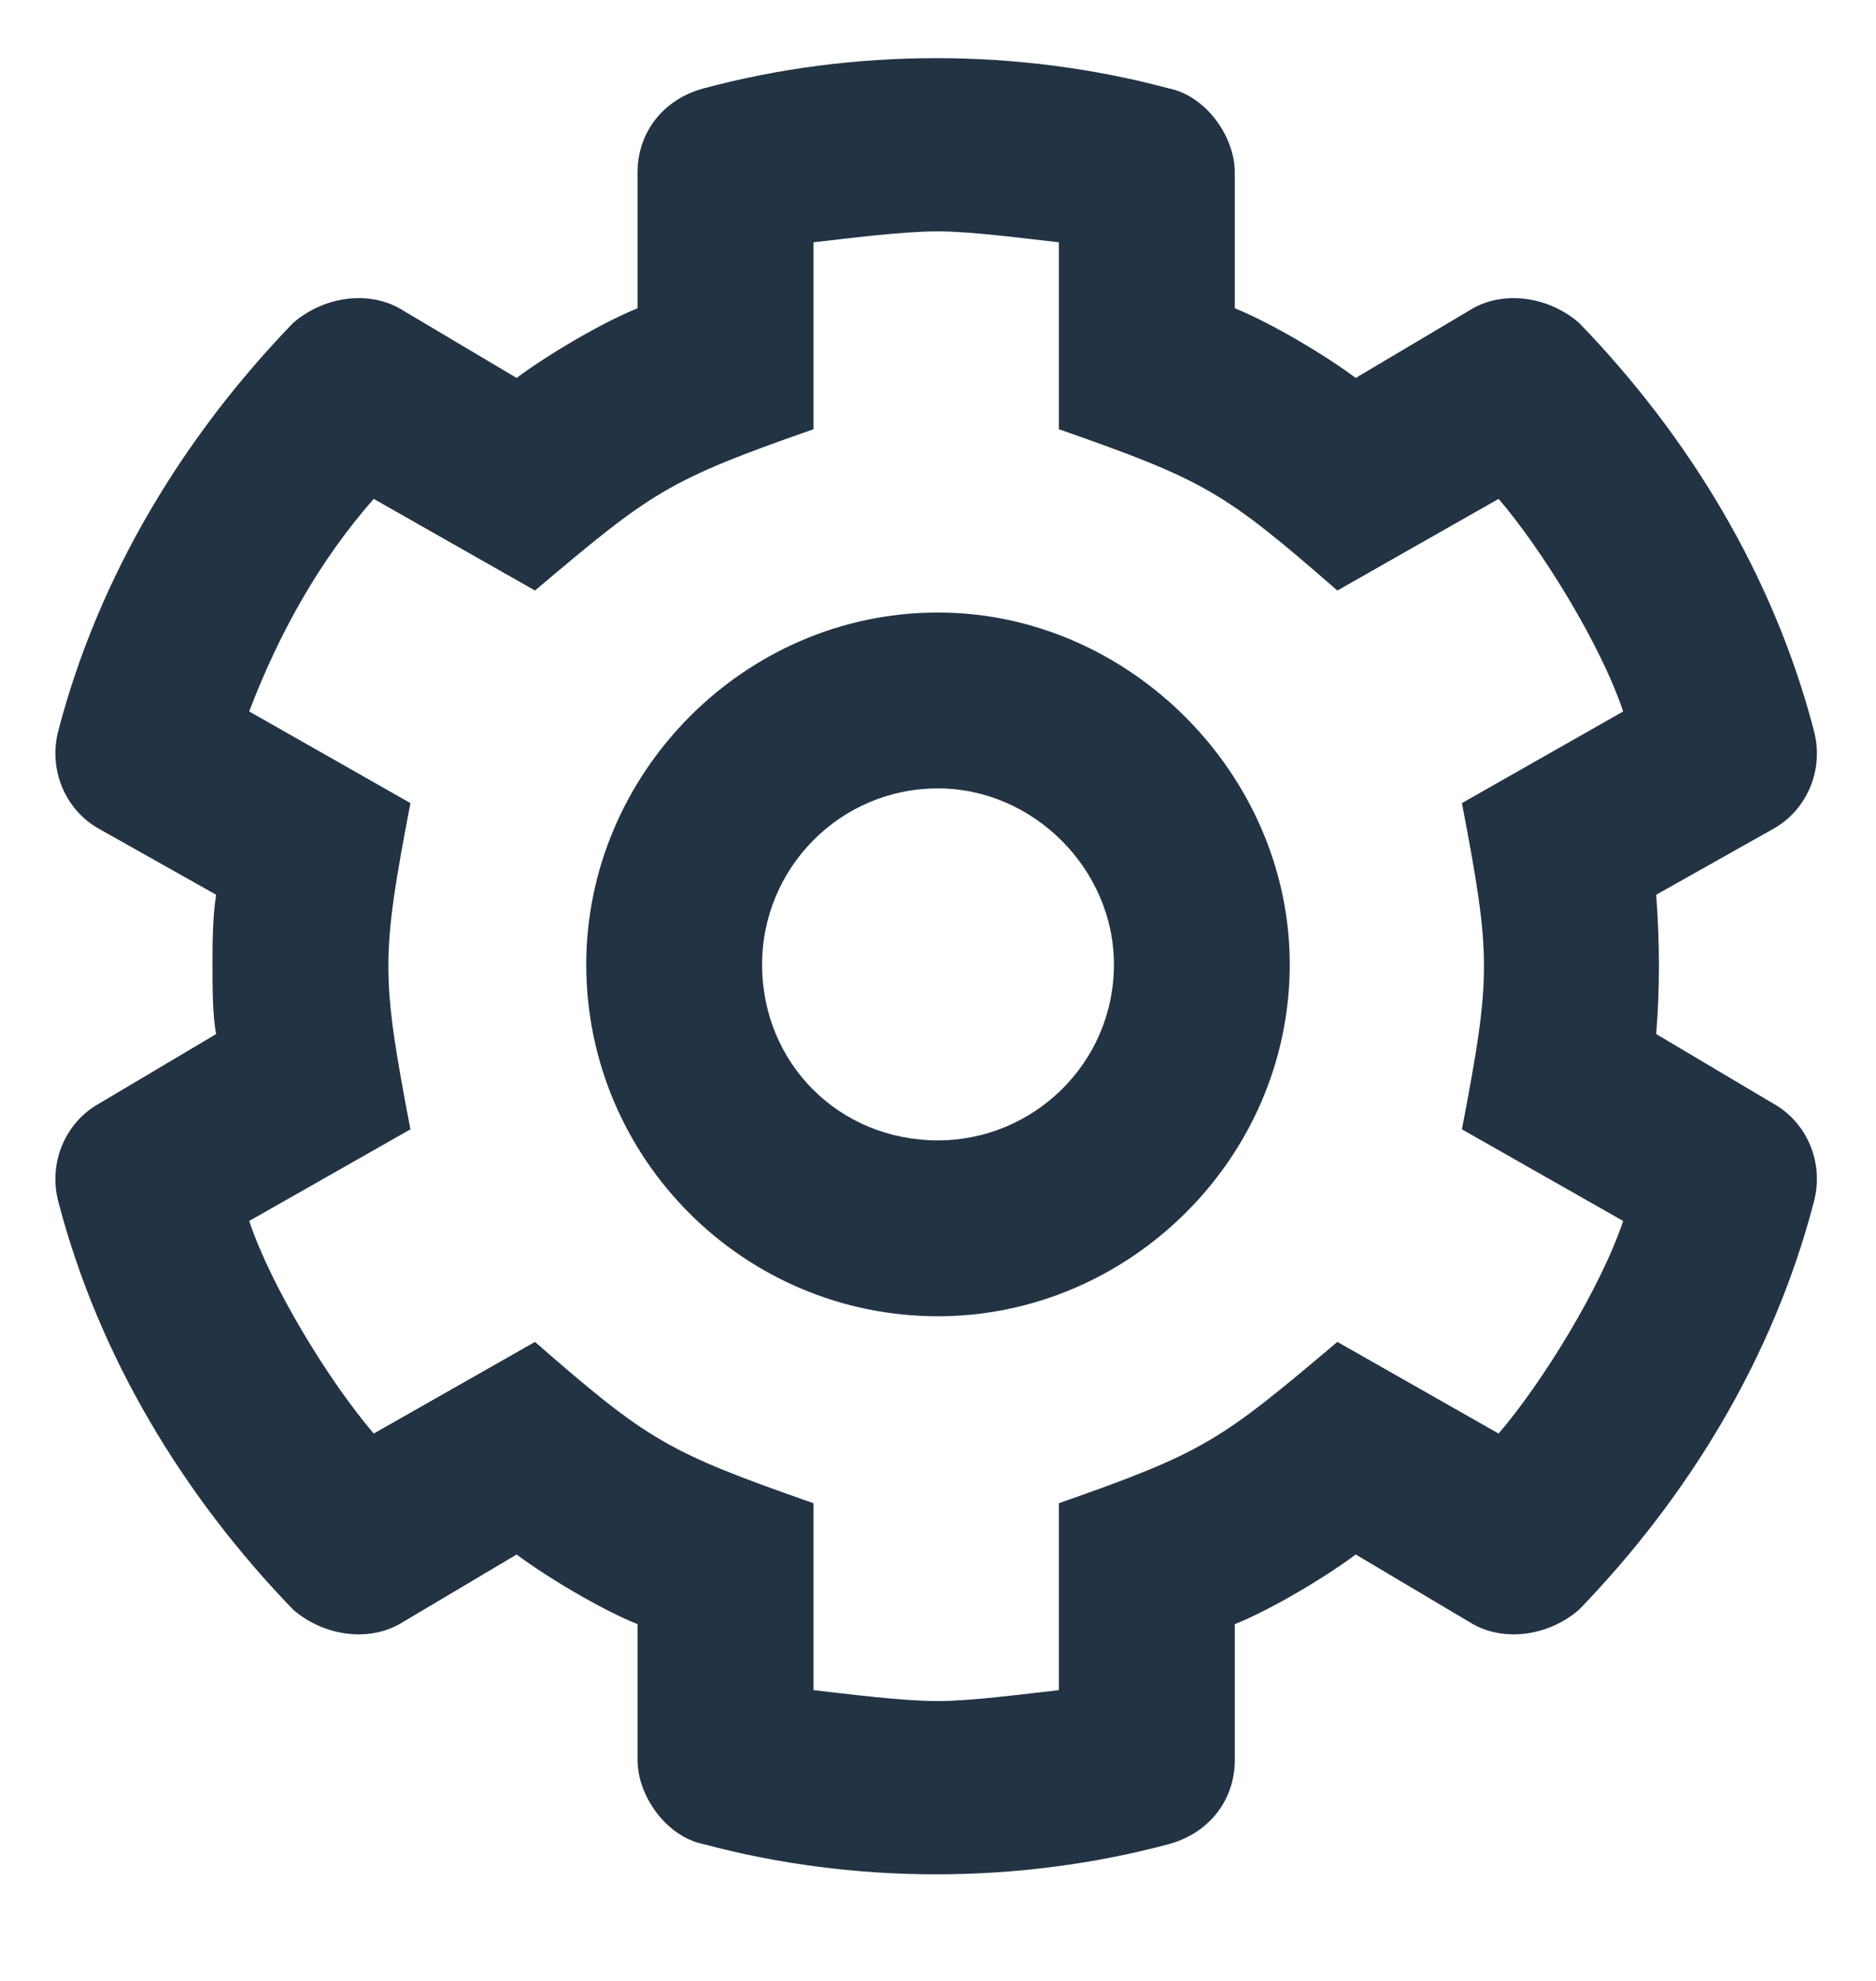 <svg width="18" height="19" viewBox="0 0 18 19" fill="none" xmlns="http://www.w3.org/2000/svg">
<path d="M15.891 8.582L17.016 7.949C17.332 7.773 17.508 7.387 17.402 7C17.016 5.523 16.207 4.188 15.152 3.098C14.871 2.852 14.449 2.781 14.133 2.957L13.008 3.625C12.727 3.414 12.199 3.098 11.848 2.957V1.656C11.848 1.305 11.566 0.918 11.215 0.848C9.773 0.461 8.191 0.461 6.75 0.848C6.363 0.953 6.117 1.27 6.117 1.656V2.957C5.766 3.098 5.238 3.414 4.957 3.625L3.832 2.957C3.516 2.781 3.094 2.852 2.812 3.098C1.758 4.188 0.949 5.523 0.562 7C0.457 7.387 0.633 7.773 0.949 7.949L2.074 8.582C2.039 8.793 2.039 9.074 2.039 9.25C2.039 9.461 2.039 9.742 2.074 9.918L0.949 10.586C0.633 10.762 0.457 11.148 0.562 11.535C0.949 13.012 1.758 14.348 2.812 15.438C3.094 15.684 3.516 15.754 3.832 15.578L4.957 14.91C5.238 15.121 5.766 15.438 6.117 15.578V16.879C6.117 17.23 6.398 17.617 6.75 17.688C8.191 18.074 9.773 18.074 11.215 17.688C11.602 17.582 11.848 17.266 11.848 16.879V15.578C12.199 15.438 12.727 15.121 13.008 14.91L14.133 15.578C14.449 15.754 14.871 15.684 15.152 15.438C16.207 14.348 17.016 13.012 17.402 11.535C17.508 11.148 17.332 10.762 17.016 10.586L15.891 9.918C15.926 9.496 15.926 9.039 15.891 8.582ZM14.027 10.832L15.574 11.711C15.363 12.344 14.801 13.258 14.379 13.75L12.832 12.871C11.707 13.82 11.566 13.926 10.16 14.418V16.211C9.844 16.246 9.316 16.316 9 16.316C8.648 16.316 8.121 16.246 7.805 16.211V14.418C6.398 13.926 6.223 13.82 5.133 12.871L3.586 13.75C3.164 13.258 2.602 12.344 2.391 11.711L3.938 10.832C3.656 9.355 3.656 9.18 3.938 7.703L2.391 6.824C2.672 6.086 3.059 5.383 3.586 4.785L5.133 5.664C6.258 4.715 6.398 4.609 7.805 4.117V2.324C8.121 2.289 8.648 2.219 9 2.219C9.316 2.219 9.844 2.289 10.16 2.324V4.117C11.566 4.609 11.742 4.715 12.832 5.664L14.379 4.785C14.801 5.277 15.363 6.191 15.574 6.824L14.027 7.703C14.309 9.18 14.309 9.355 14.027 10.832ZM9 5.875C7.137 5.875 5.625 7.422 5.625 9.25C5.625 11.113 7.137 12.625 9 12.625C10.828 12.625 12.375 11.113 12.375 9.25C12.375 7.422 10.828 5.875 9 5.875ZM9 10.938C8.051 10.938 7.312 10.199 7.312 9.25C7.312 8.336 8.051 7.562 9 7.562C9.914 7.562 10.688 8.336 10.688 9.25C10.688 10.199 9.914 10.938 9 10.938Z" fill="#223344"/>
</svg>
